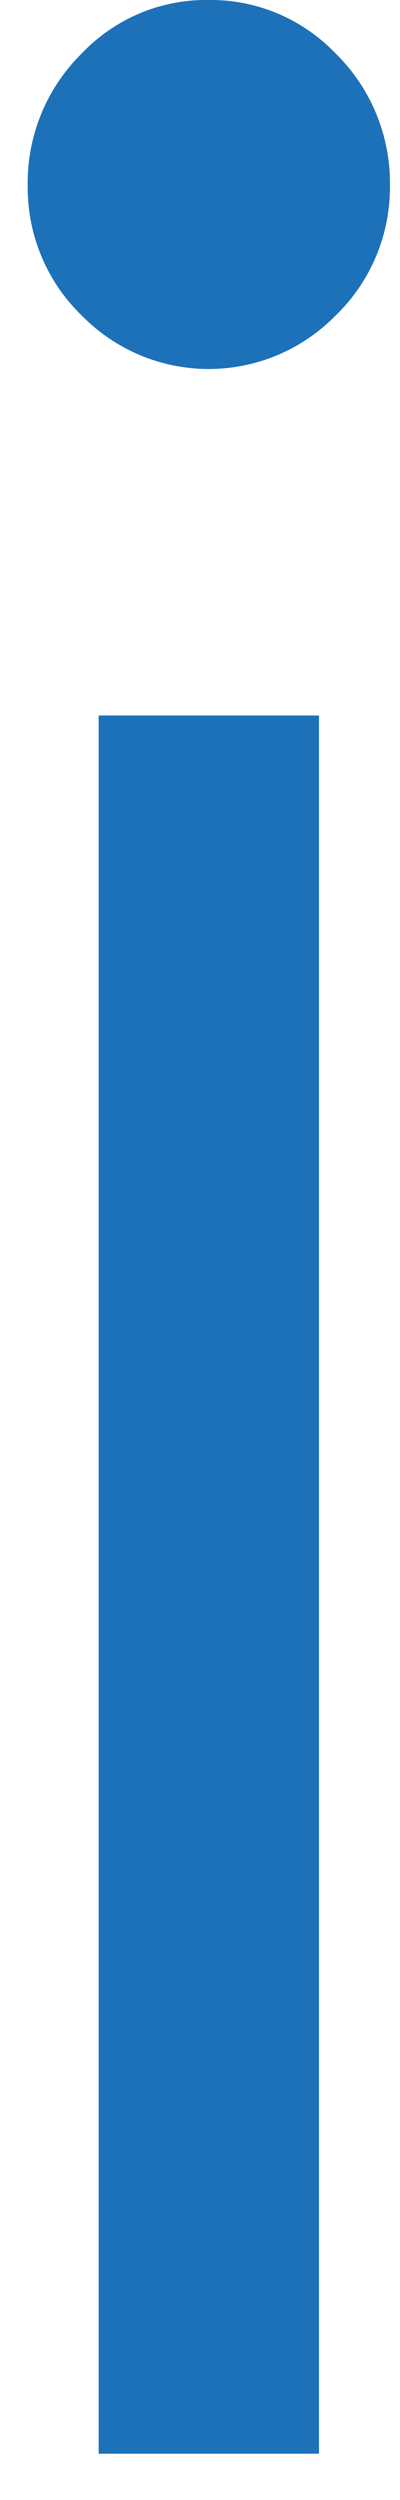 <svg width="8" height="50" viewBox="0 0 8 50" fill="none" xmlns="http://www.w3.org/2000/svg">
<path id="Vector" d="M4.162 0C4.64 -0.007 5.115 0.085 5.557 0.272C5.998 0.459 6.397 0.736 6.729 1.086C7.073 1.427 7.345 1.835 7.529 2.286C7.713 2.737 7.805 3.221 7.799 3.708C7.803 4.191 7.711 4.669 7.527 5.113C7.342 5.558 7.071 5.96 6.729 6.294C6.395 6.638 5.997 6.912 5.559 7.098C5.12 7.284 4.649 7.38 4.173 7.38C3.698 7.38 3.227 7.284 2.788 7.098C2.35 6.912 1.952 6.638 1.618 6.294C1.277 5.96 1.006 5.557 0.823 5.113C0.64 4.668 0.548 4.19 0.554 3.708C0.547 3.221 0.638 2.737 0.821 2.287C1.004 1.836 1.275 1.428 1.618 1.086C1.946 0.738 2.341 0.461 2.778 0.274C3.216 0.087 3.687 -0.006 4.162 0ZM1.973 14.31H6.38V49.074H1.973V14.31Z" fill="#1D71B8"/>
</svg>
